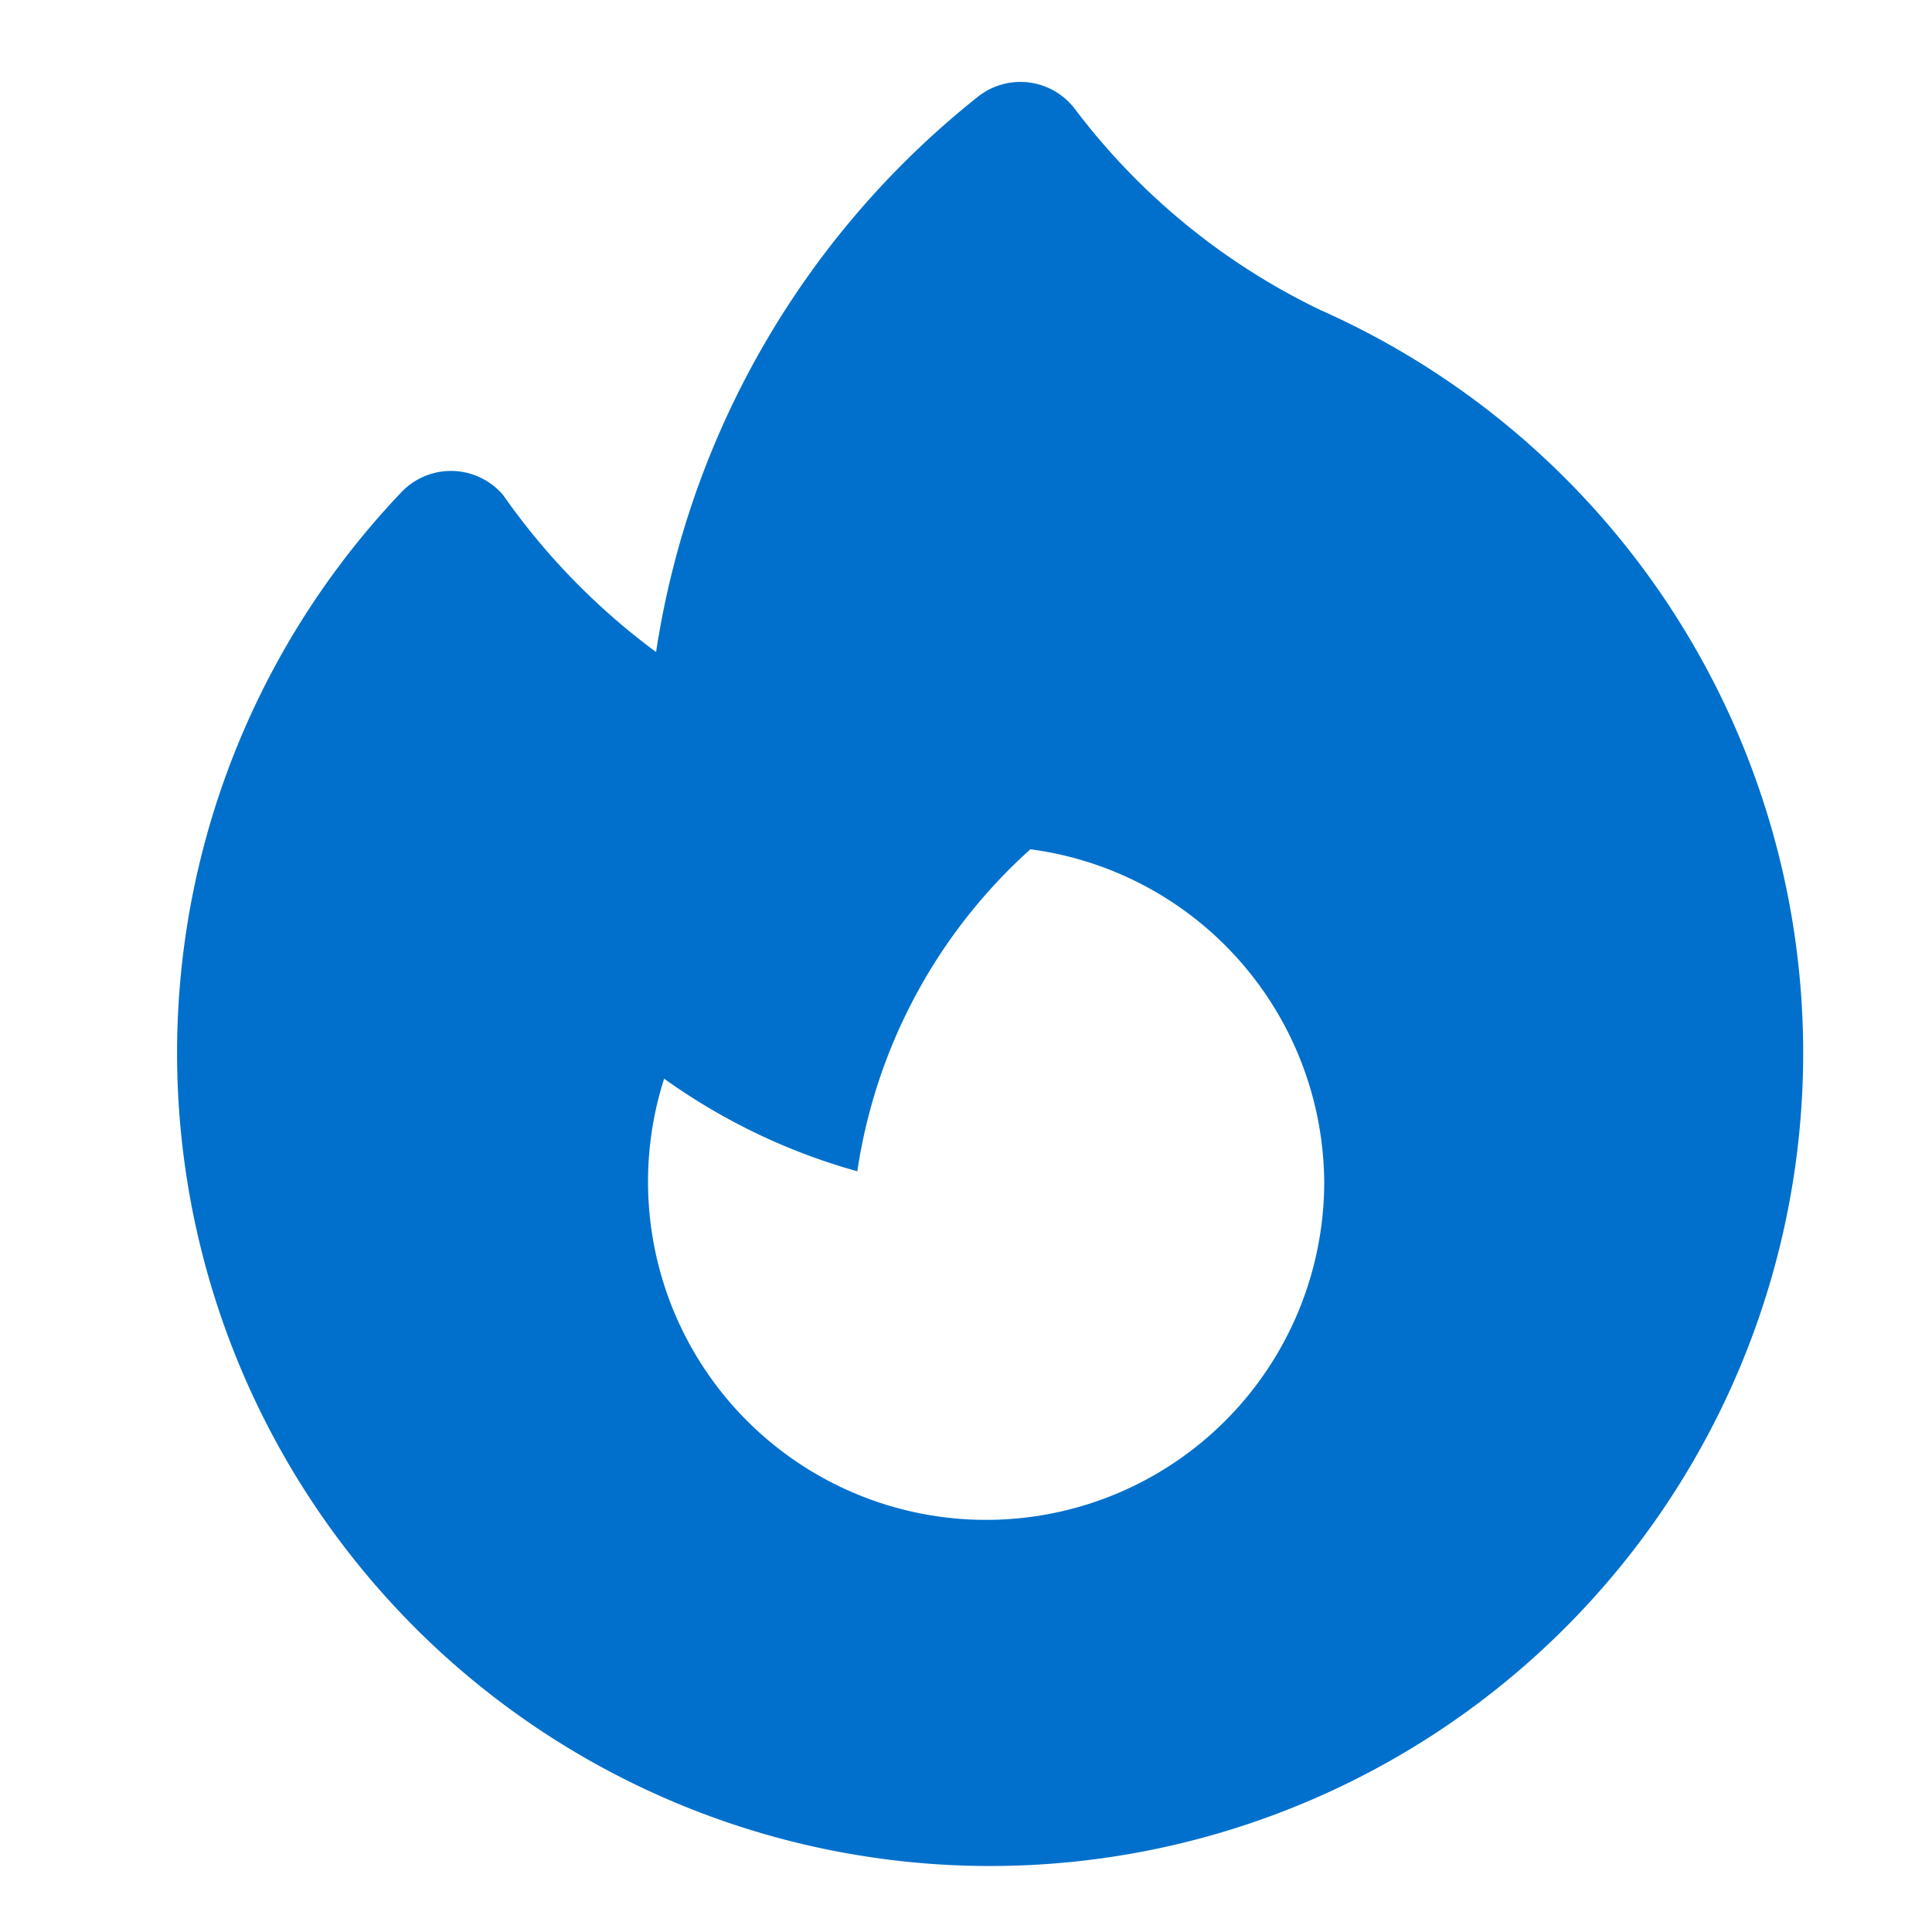 <svg xmlns="http://www.w3.org/2000/svg" width="48" height="48" fill="currentColor" class="w-6 h-6"><path fill="#0070CC" fill-rule="evenodd" d="M26.7 2.7a1.7 1.7 0 0 0-2.4-.3 21.8 21.8 0 0 0-8 13.8 16.9 16.9 0 0 1-3.8-3.9 1.7 1.7 0 0 0-2.5-.1 20.2 20.2 0 1 0 22.8-4.5 16.7 16.7 0 0 1-6.1-5Zm6.2 26.7a8.4 8.4 0 1 1-16.4-2.6c1.4 1 3 1.8 4.8 2.3a13.4 13.4 0 0 1 4.3-8 8.4 8.4 0 0 1 7.3 8.3z" clip-rule="evenodd" style="stroke-width:2.239"/></svg>